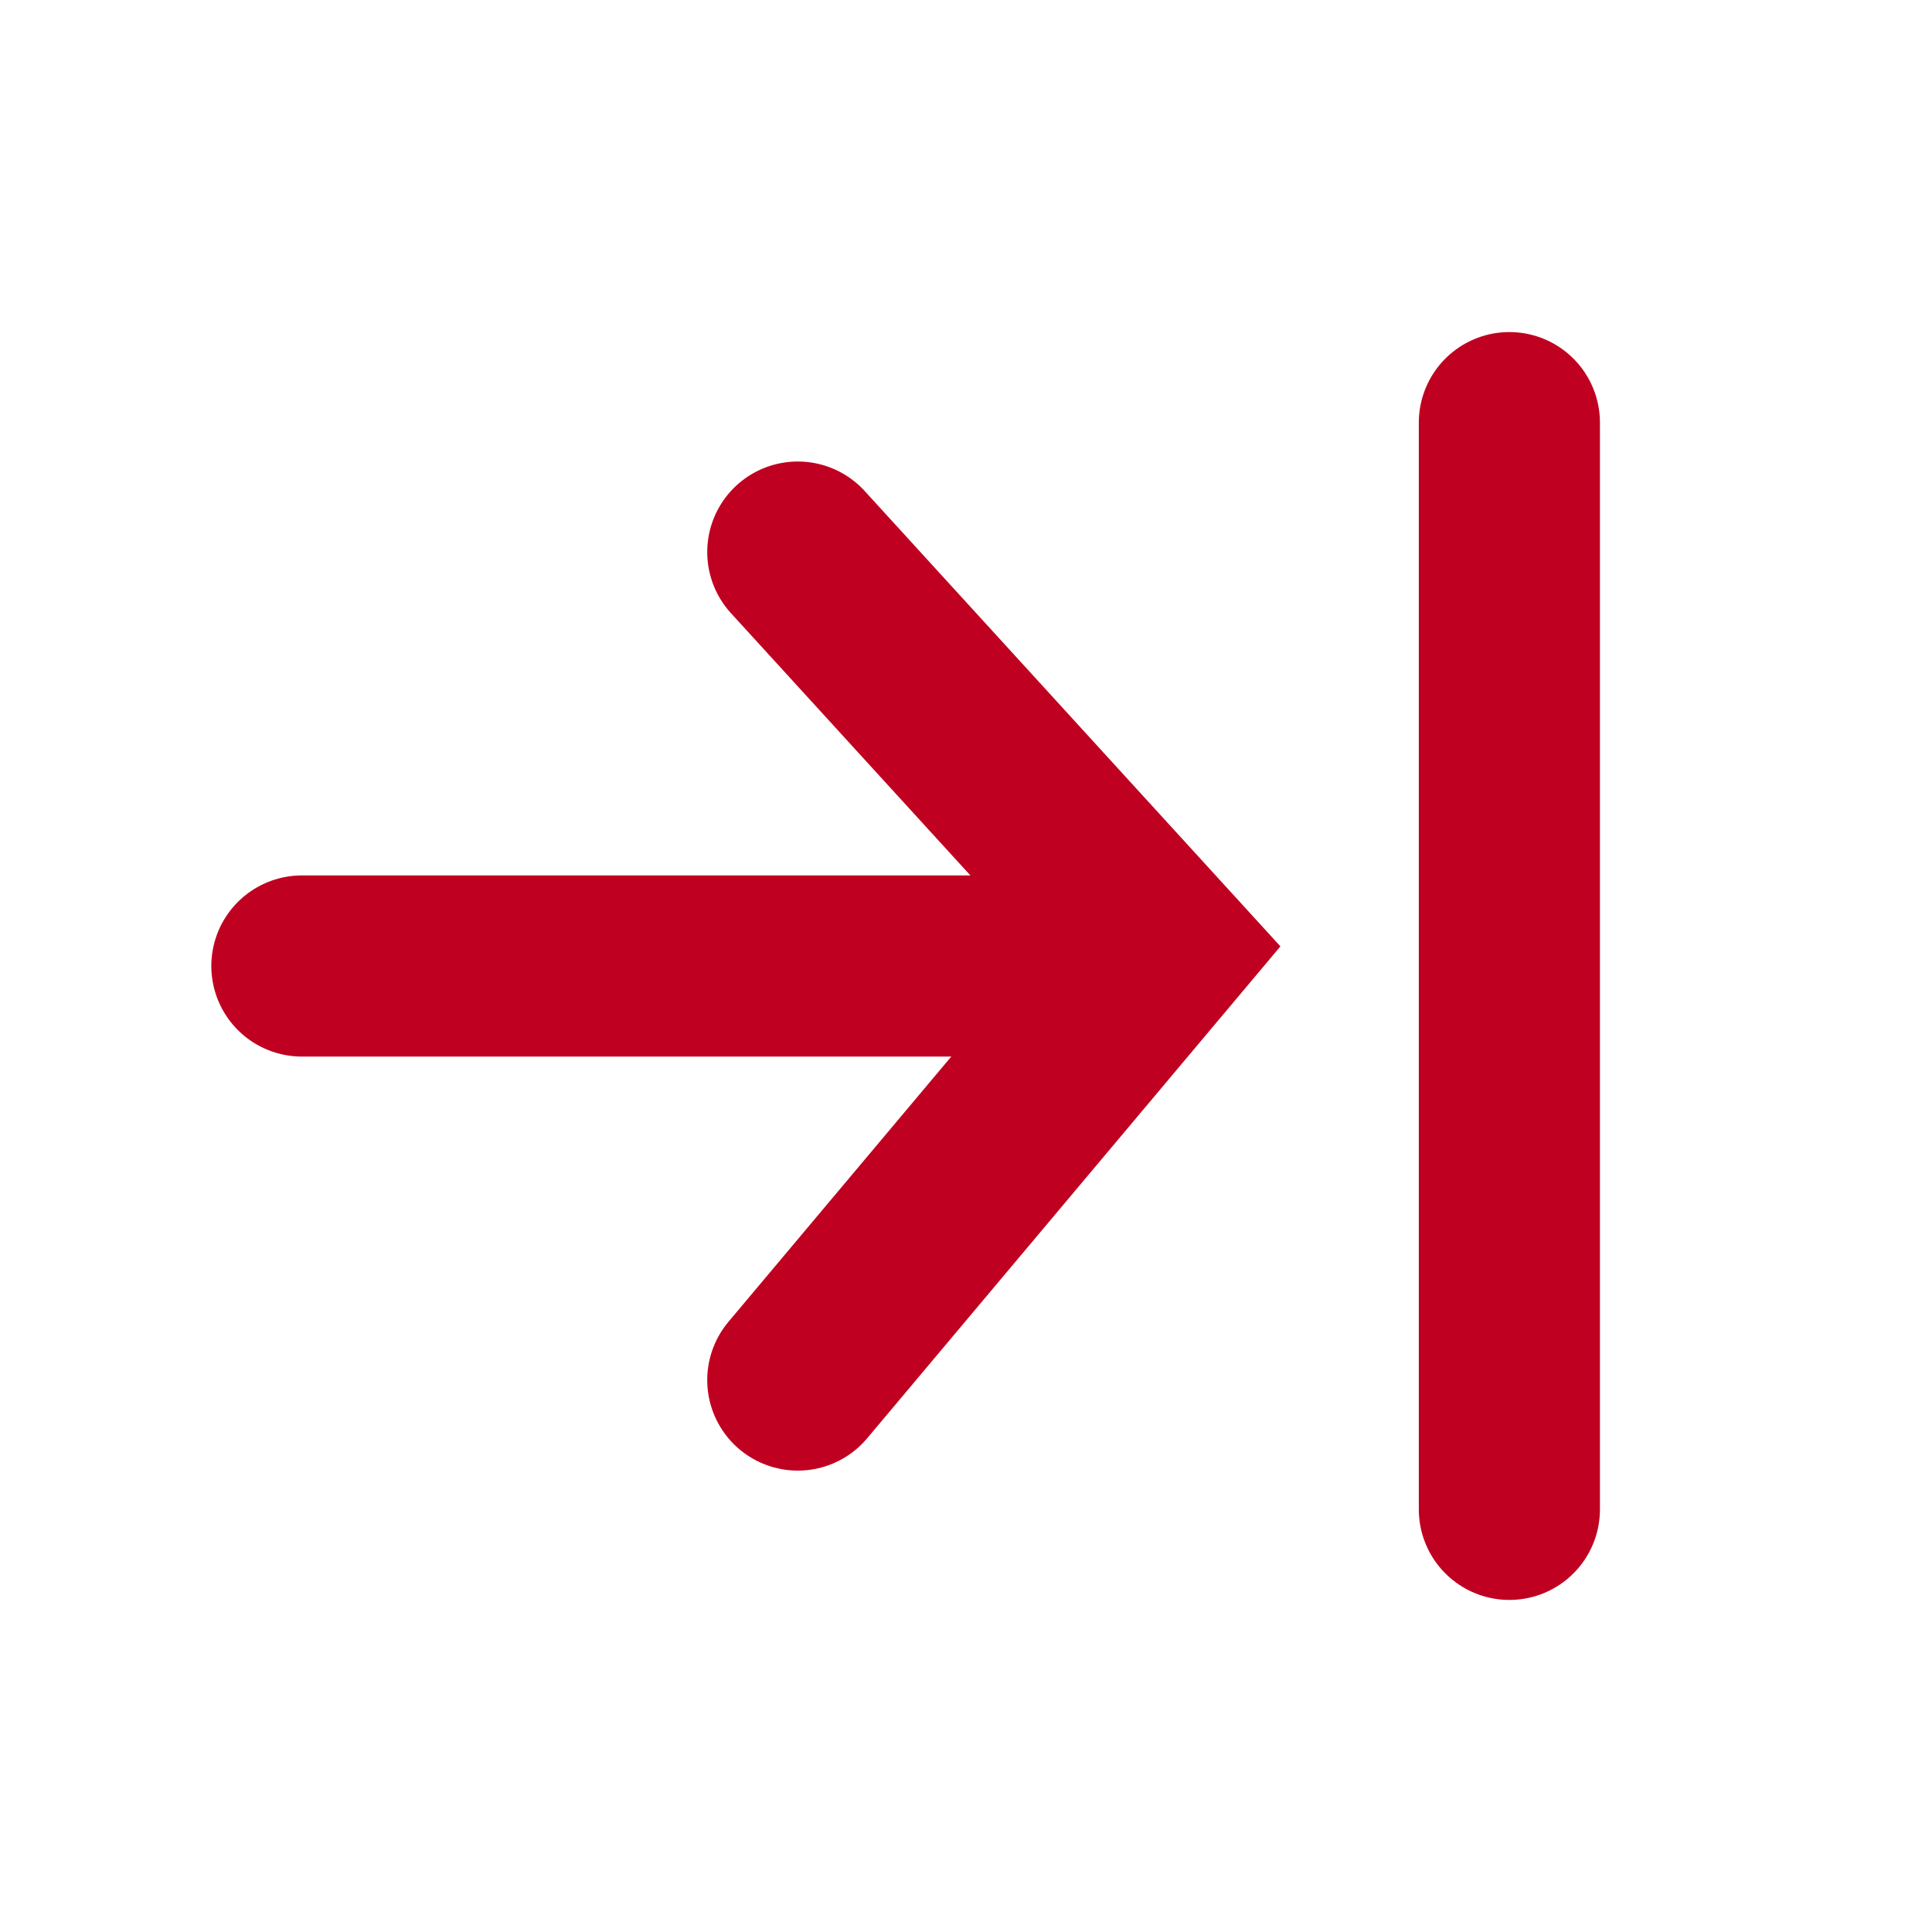 <svg id="btn_import" xmlns="http://www.w3.org/2000/svg" width="16" height="16" viewBox="0 0 16 16">
  <path id="패스_8402" data-name="패스 8402" d="M0,0H16V16H0Z" fill="none"/>
  <line id="선_126" data-name="선 126" x1="5.893" transform="translate(2.5 8)" fill="none" stroke="#c00020" stroke-linecap="round" stroke-width="1.5"/>
  <path id="패스_8456" data-name="패스 8456" d="M8.714,4.572l3,3.286-3,3.571" transform="translate(-2.107)" fill="none" stroke="#c00020" stroke-linecap="round" stroke-width="1.5"/>
  <line id="선_156" data-name="선 156" y2="9" transform="translate(12.5 3.5)" fill="none" stroke="#c00020" stroke-linecap="round" stroke-width="1.5"/>
</svg>
